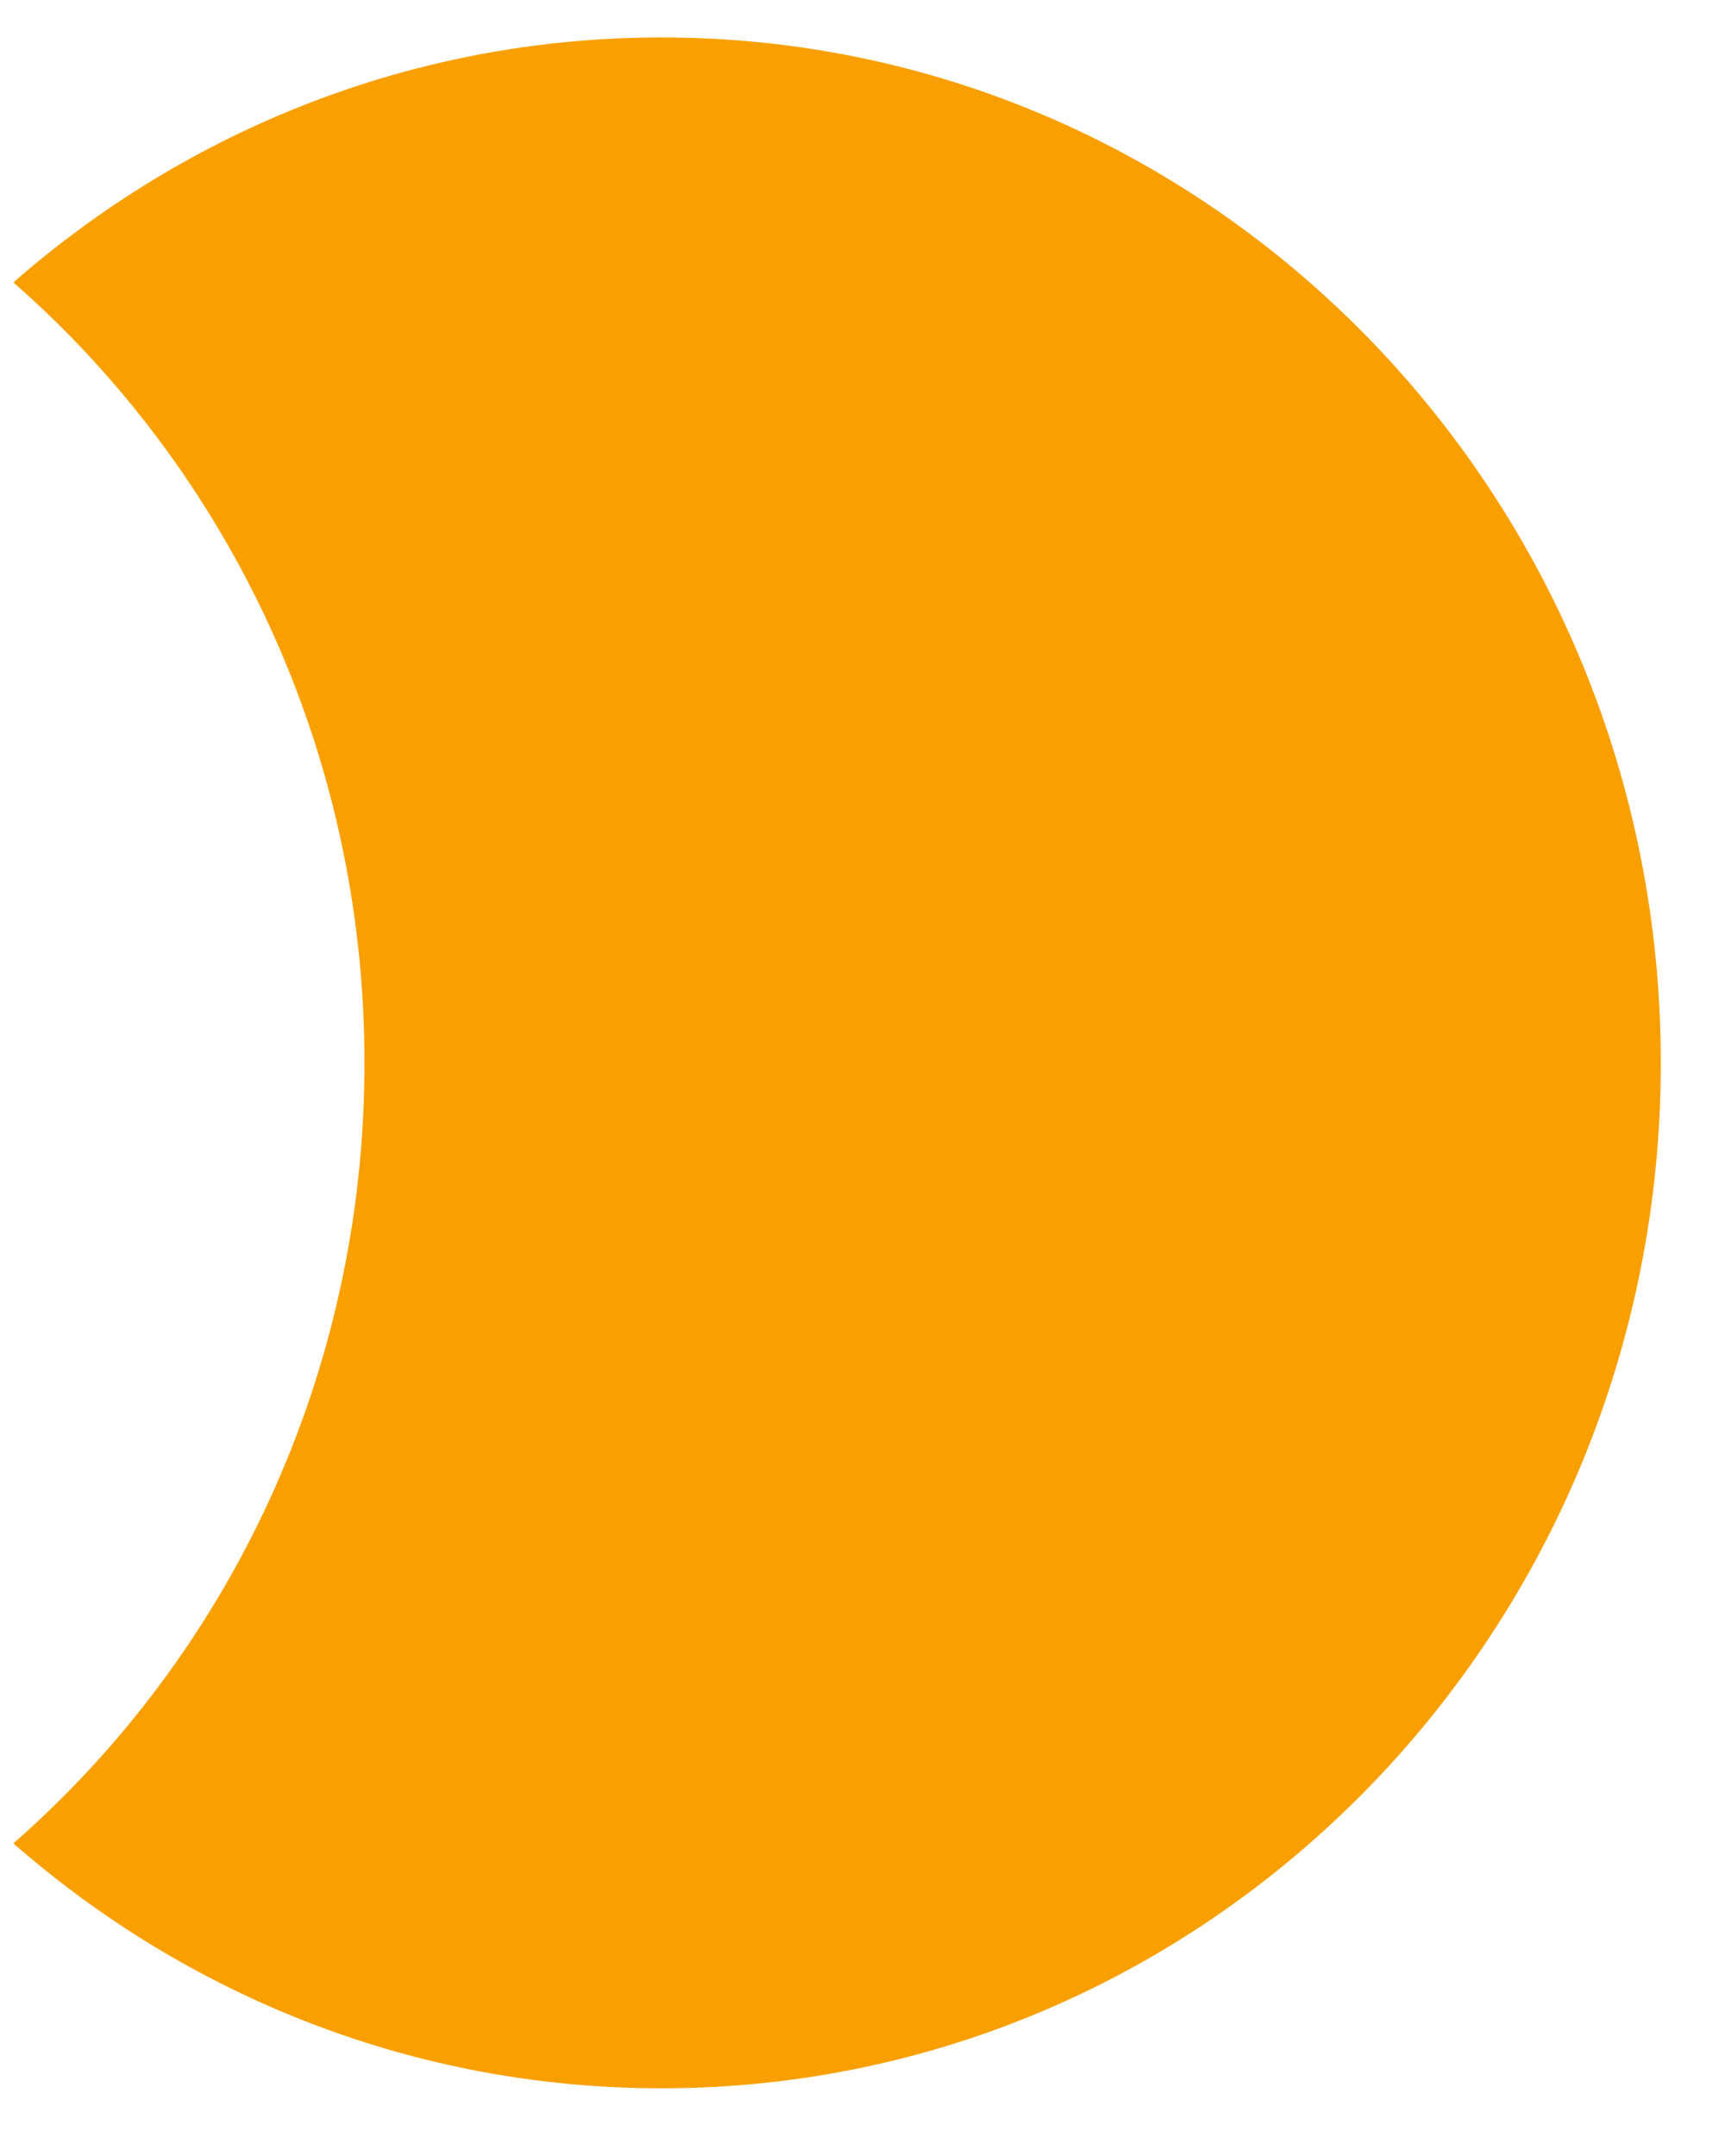 <svg width="24" height="30" viewBox="0 0 24 30" fill="none" xmlns="http://www.w3.org/2000/svg">
<path fill-rule="evenodd" clip-rule="evenodd" d="M0.186 25.65C3.175 23.033 5.071 19.139 5.071 14.79C5.071 10.441 3.175 6.547 0.186 3.93C2.613 1.805 5.763 0.521 9.204 0.521C16.883 0.521 23.107 6.91 23.107 14.79C23.107 22.67 16.883 29.058 9.204 29.058C5.763 29.058 2.613 27.775 0.186 25.65Z" fill="#F9A000"/>
</svg>
